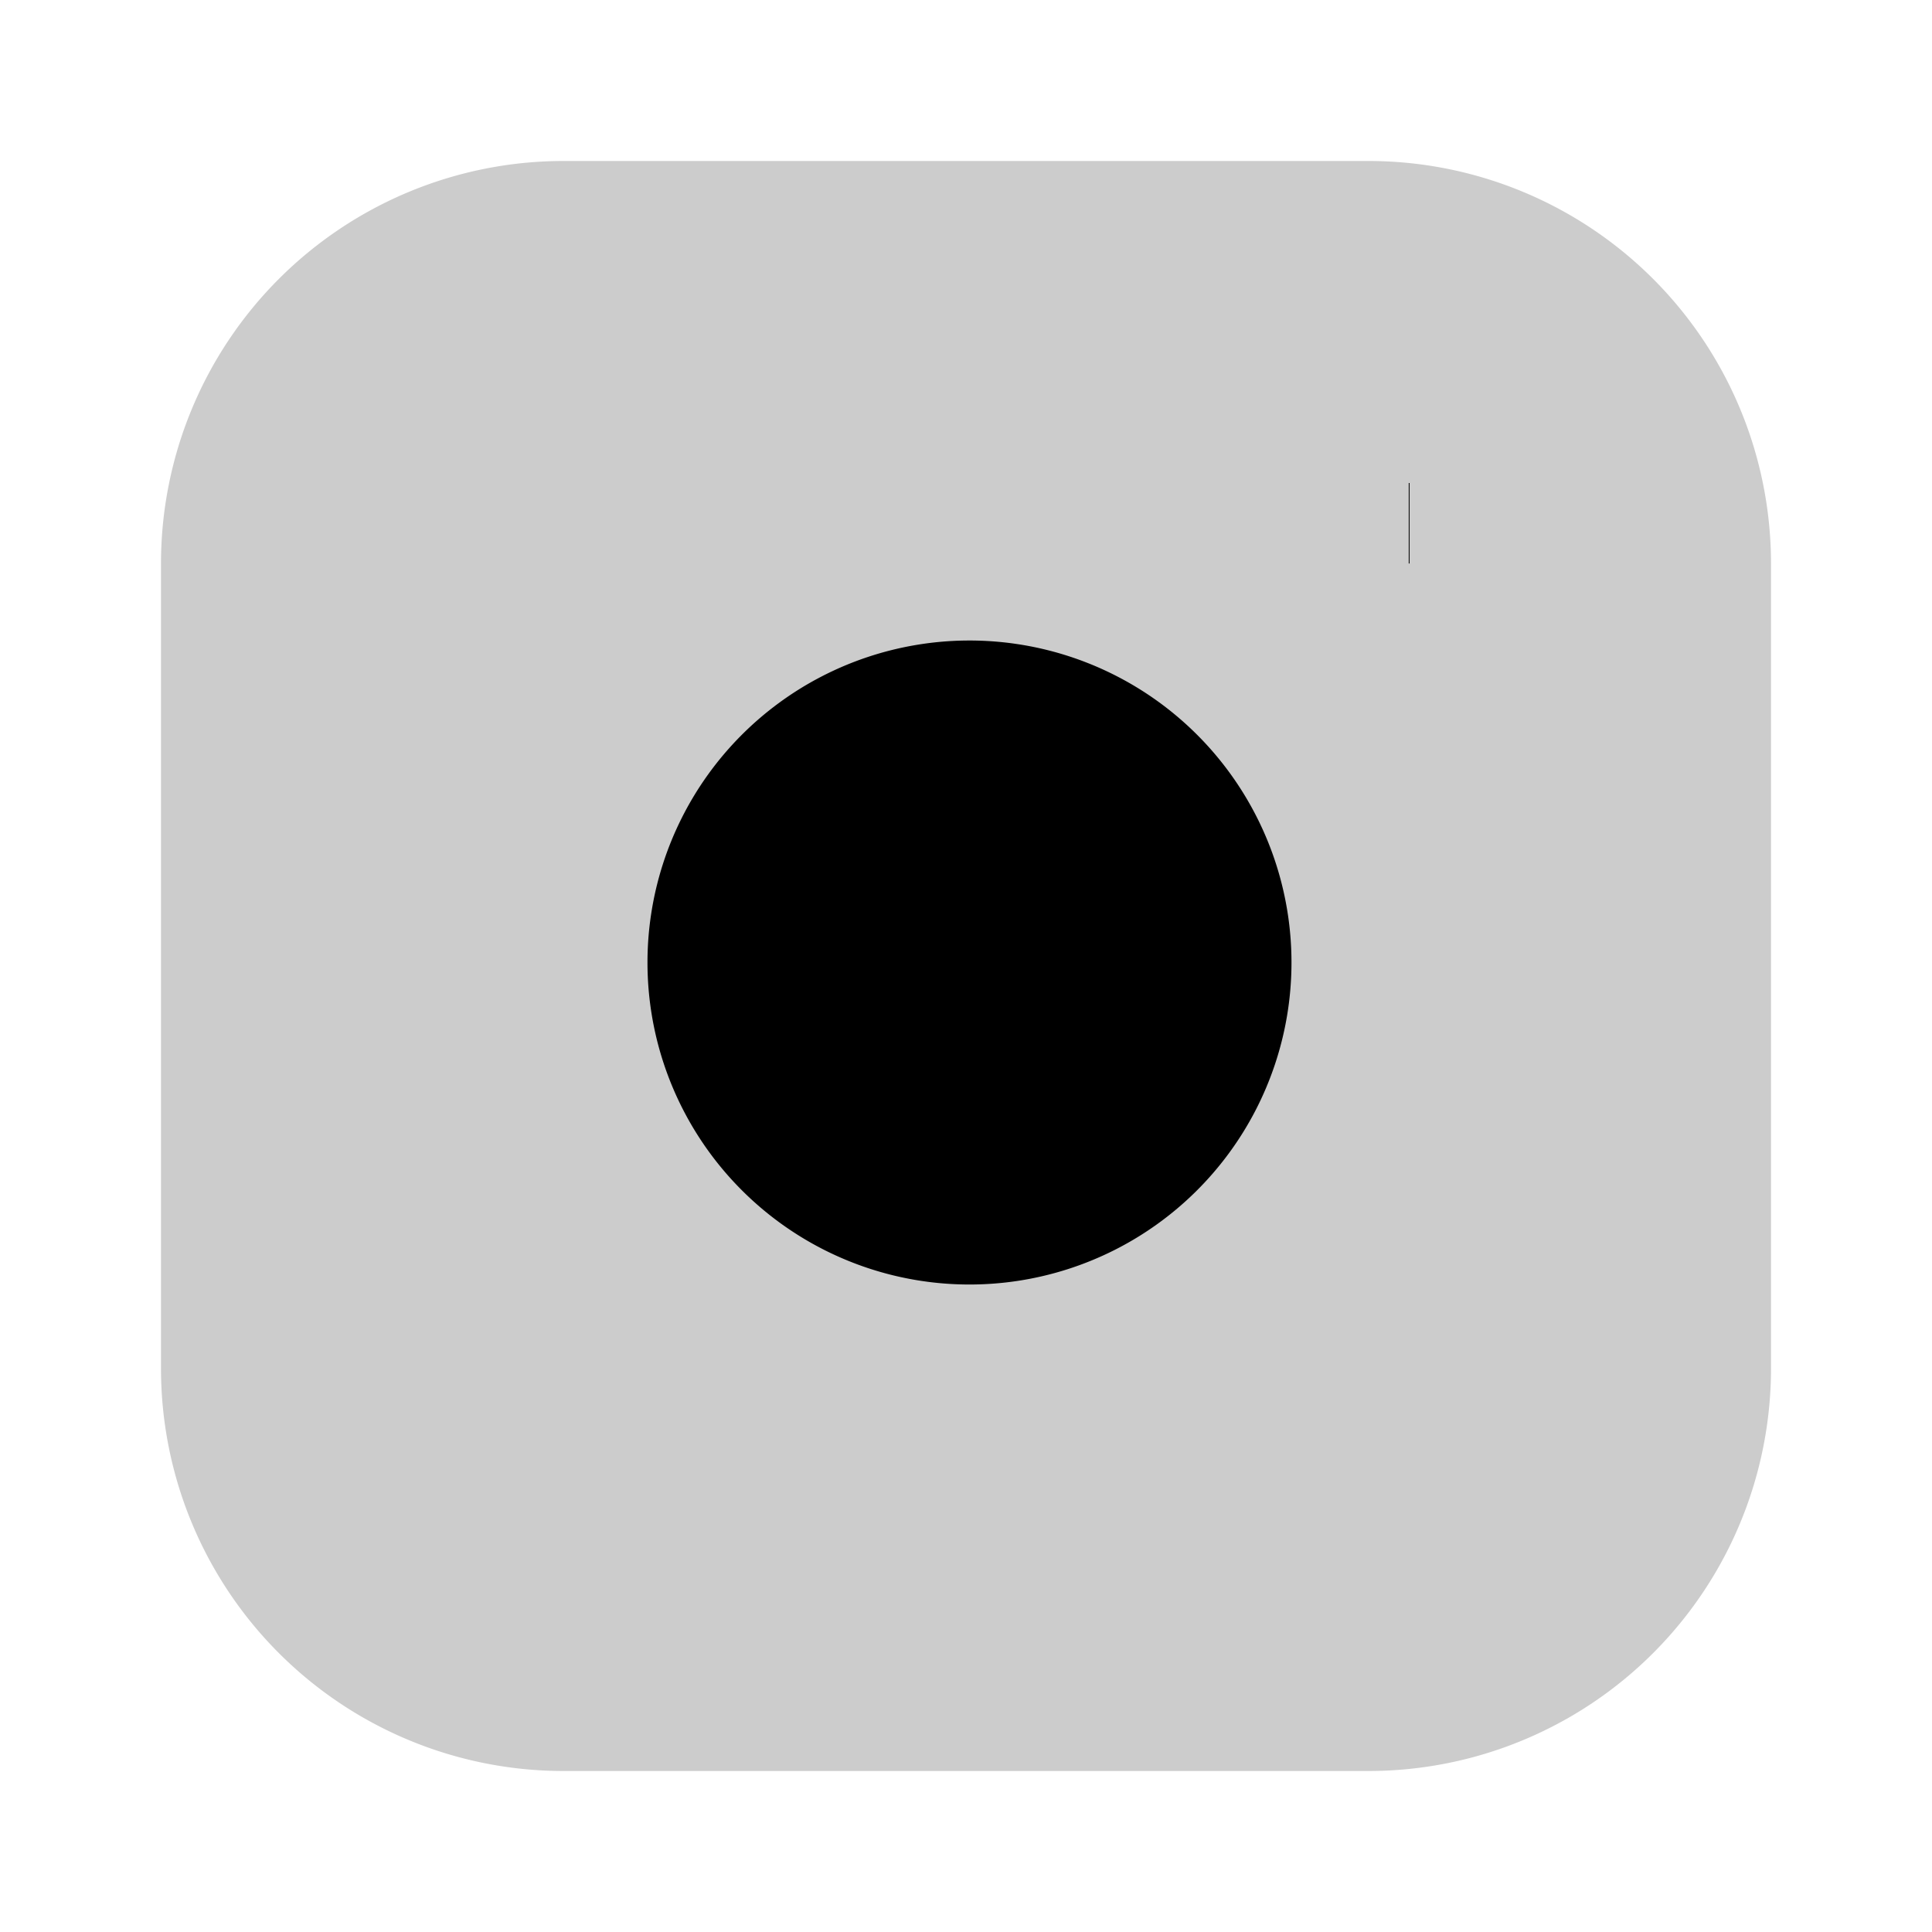 <svg width="24" height="24" viewBox="0 0 24 24" fill="none" xmlns="http://www.w3.org/2000/svg">
  <path d="M17 2H7a5 5 0 00-5 5v10a5 5 0 005 5h10a5 5 0 005-5V7a5 5 0 00-5-5z" fill="#cccccc"/>
  <path d="M16 11.37A4 4 0 1112.63 8 4 4 0 0116 11.37z" fill="#000000"/>
  <path d="M17.5 6.5h.01" stroke="#000000" strokeWidth="2" strokeLinecap="round" strokeLinejoin="round"/>
</svg>

